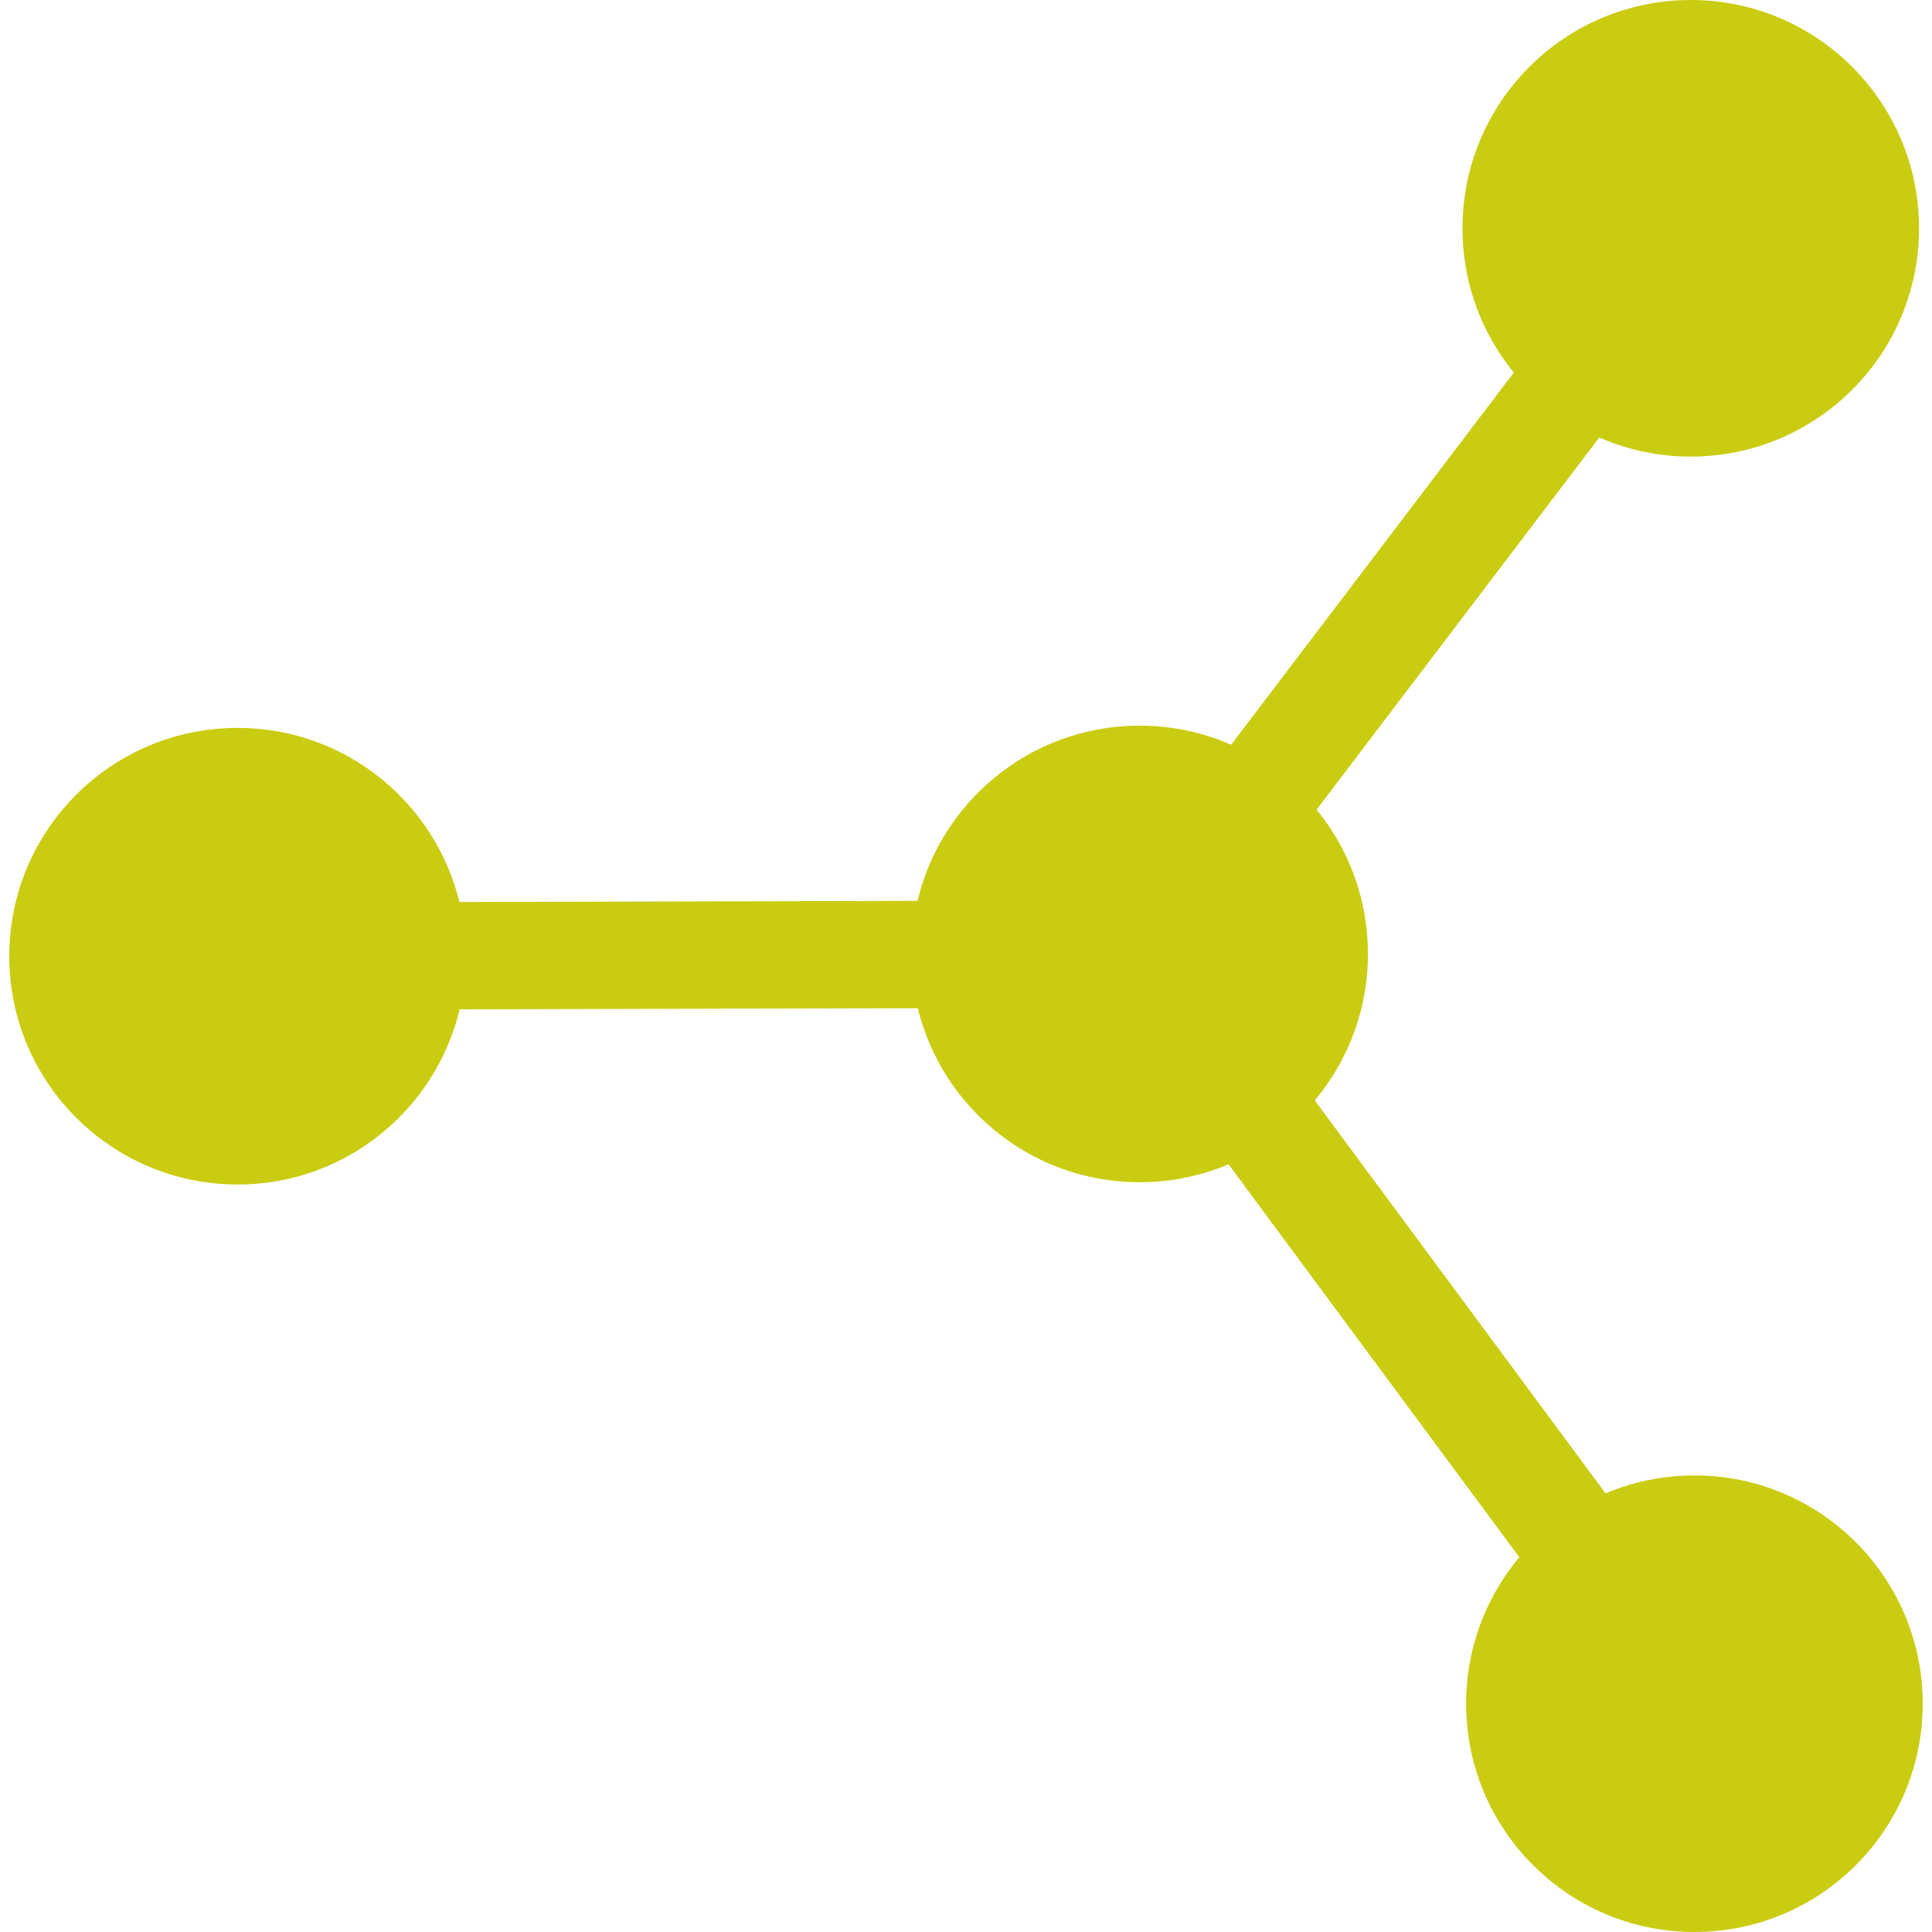 <?xml version="1.0" encoding="utf-8"?>
<!-- Generator: Adobe Illustrator 17.0.0, SVG Export Plug-In . SVG Version: 6.00 Build 0)  -->
<!DOCTYPE svg PUBLIC "-//W3C//DTD SVG 1.1//EN" "http://www.w3.org/Graphics/SVG/1.1/DTD/svg11.dtd">
<svg version="1.1" id="Layer_1" xmlns="http://www.w3.org/2000/svg" xmlns:xlink="http://www.w3.org/1999/xlink" x="0px" y="0px"
	 width="72px" height="72px" viewBox="0 0 72 72" enable-background="new 0 0 72 72" xml:space="preserve">
<g>
	<g>
		<g>
			<circle fill="#cacc12" cx="8.853" cy="35.635" r="8.508"/>
			<circle fill="#cacc12" cx="63.147" cy="63.492" r="8.508"/>
			<circle fill="#cacc12" cx="63.01" cy="8.508" r="8.508"/>
		</g>
		<circle fill="#cacc12" cx="42.471" cy="35.551" r="8.508"/>
	</g>
	<g>
		<line fill="#cacc12" stroke="#cacc12" stroke-width="4" stroke-miterlimit="10" x1="8.853" y1="35.635" x2="42.471" y2="35.551"/>
		
			<line fill="#cacc12" stroke="#cacc12" stroke-width="4" stroke-miterlimit="10" x1="63.147" y1="63.492" x2="42.471" y2="35.551"/>
		<line fill="#cacc12" stroke="#cacc12" stroke-width="4" stroke-miterlimit="10" x1="63.01" y1="8.508" x2="42.471" y2="35.551"/>
	</g>
</g>
</svg>
